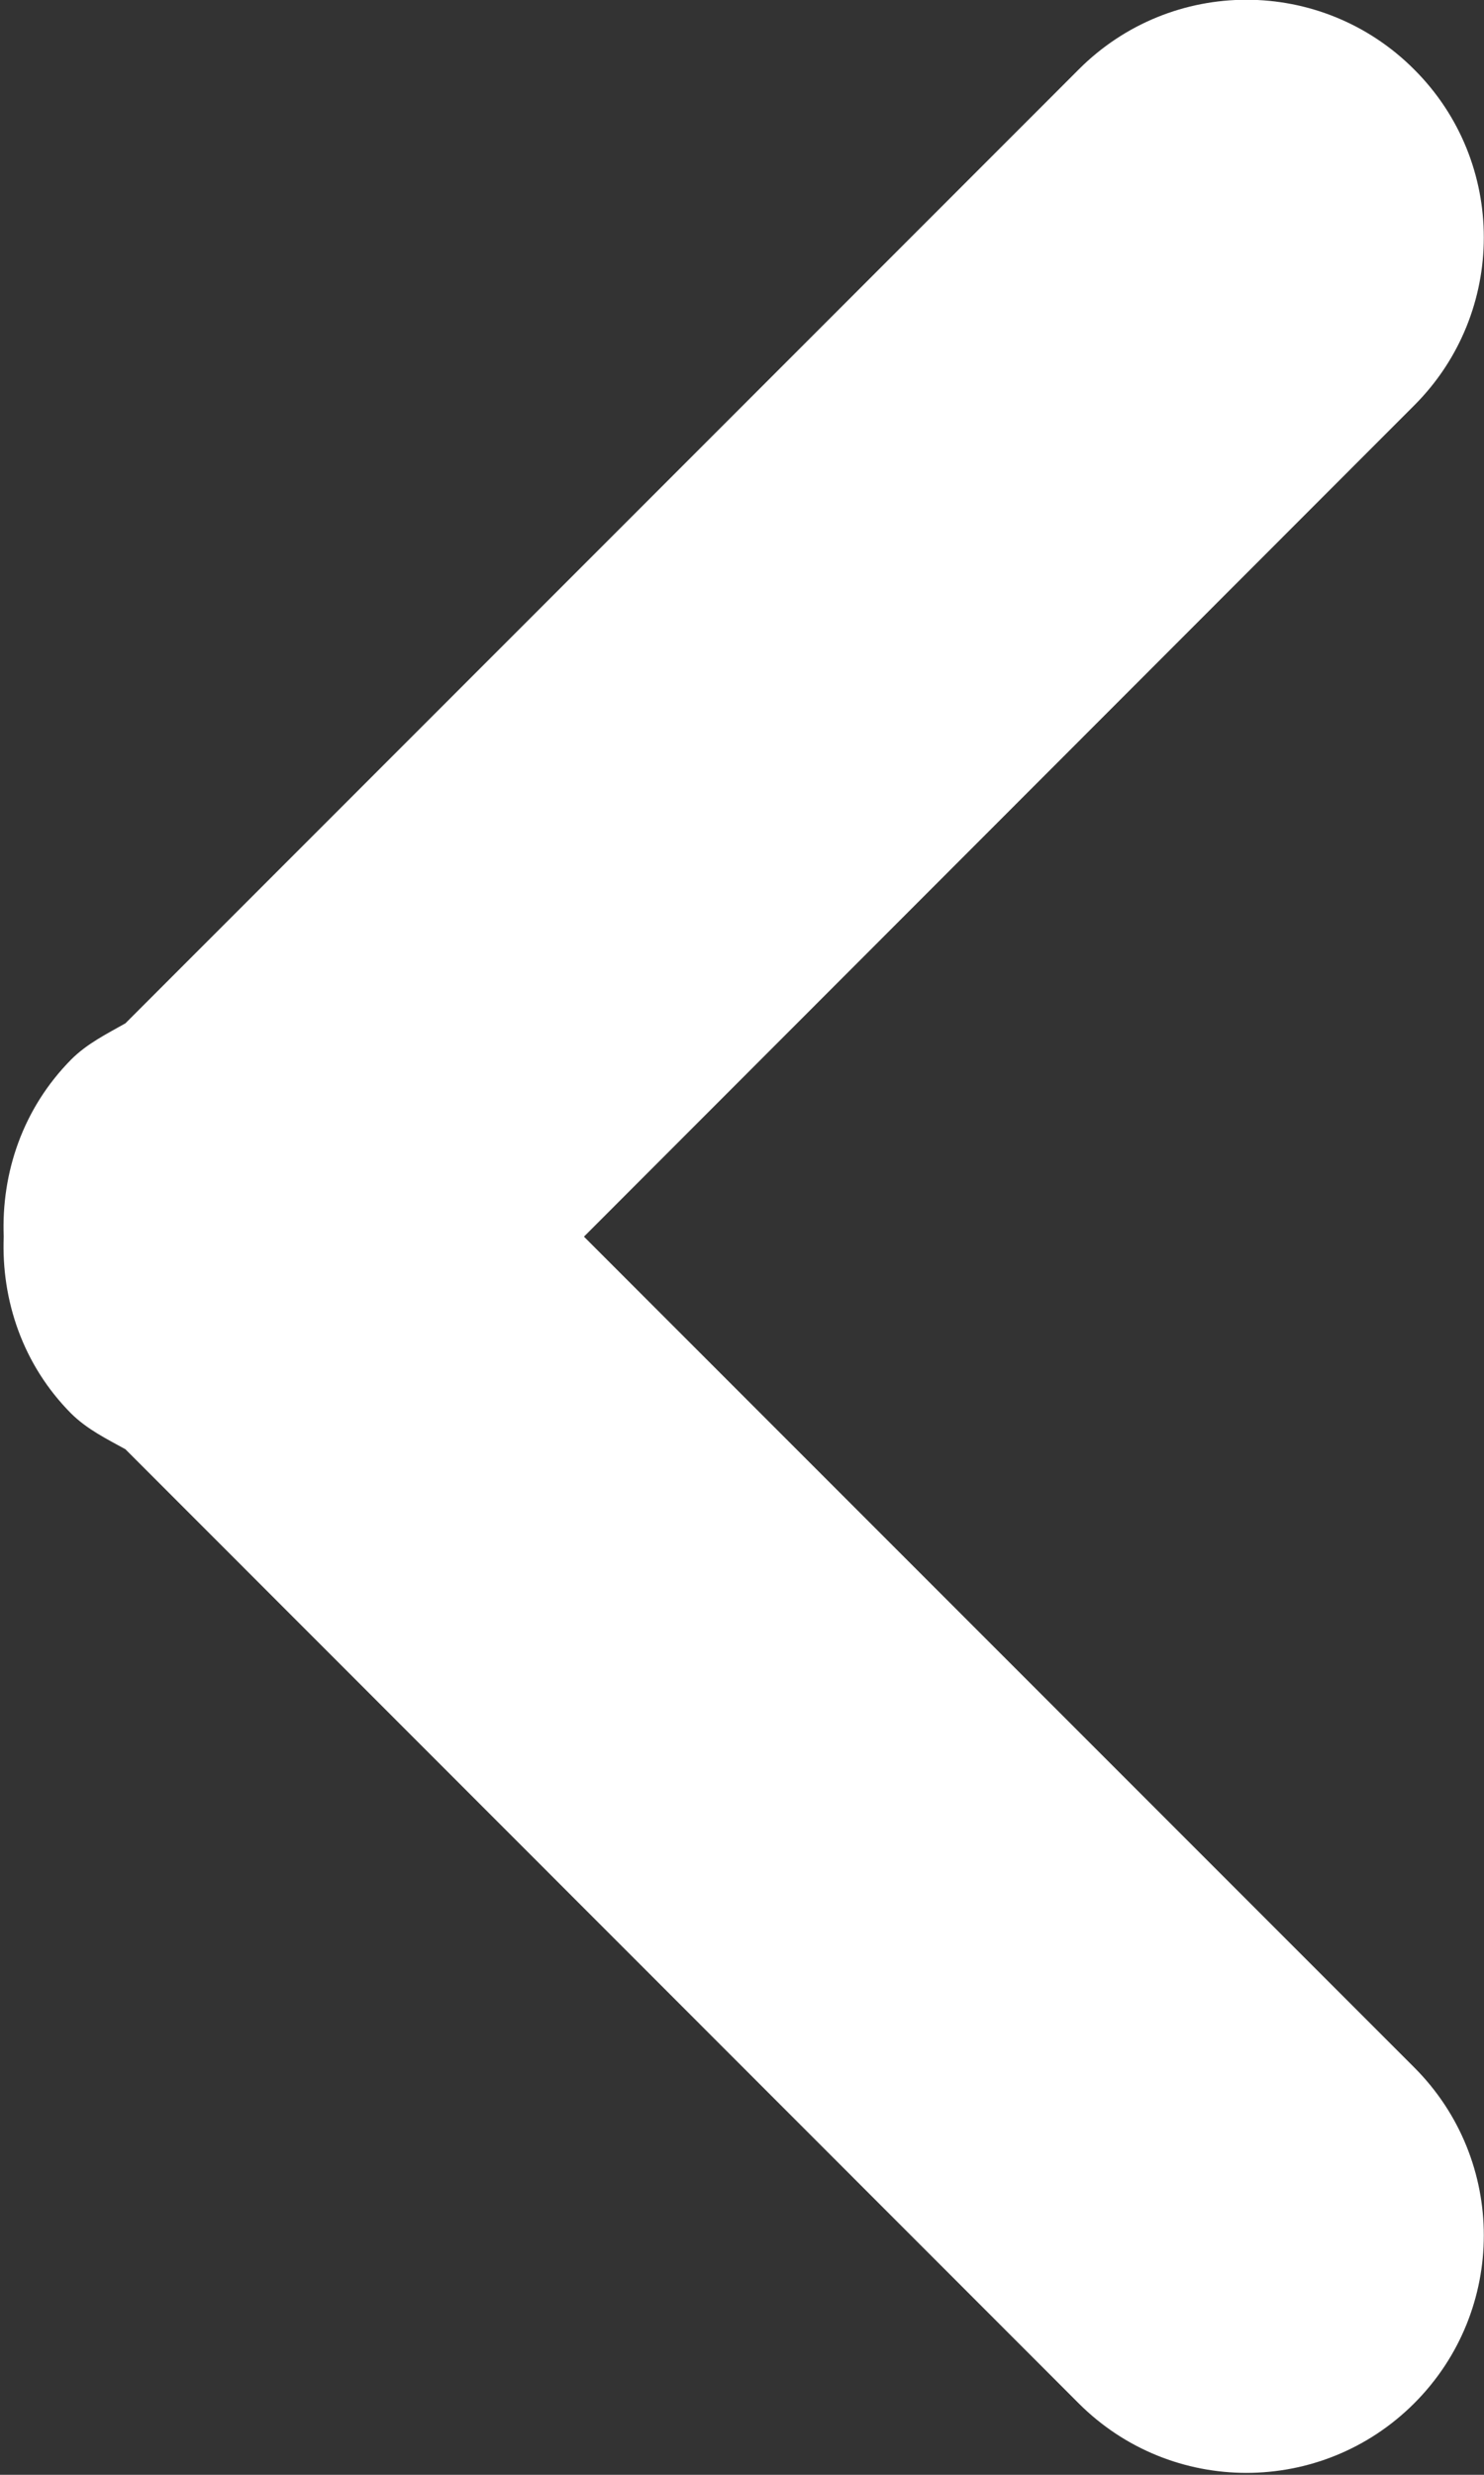 <?xml version="1.0" encoding="utf-8"?>
<!-- Generator: Adobe Illustrator 16.0.0, SVG Export Plug-In . SVG Version: 6.00 Build 0)  -->
<!DOCTYPE svg PUBLIC "-//W3C//DTD SVG 1.1//EN" "http://www.w3.org/Graphics/SVG/1.1/DTD/svg11.dtd">
<svg version="1.1" id="Layer_1" xmlns="http://www.w3.org/2000/svg" xmlns:xlink="http://www.w3.org/1999/xlink" x="0px" y="0px"
	 width="6px" height="10px" viewBox="0 0 6 10" enable-background="new 0 0 6 10" xml:space="preserve">
<rect x="0" y="0" width="6" height="10" fill="#333333" stroke="none"/>
<path fill-rule="evenodd" clip-rule="evenodd" fill="#FFFFFF" d="M0.288,4.281c0.064-0.064,0.143-0.103,0.219-0.146l3.854-3.854
	c0.375-0.376,0.982-0.376,1.357,0c0.375,0.374,0.375,0.982,0,1.357L2.361,4.997l3.357,3.357c0.375,0.375,0.375,0.982,0,1.357
	s-0.982,0.375-1.357,0L0.507,5.856C0.431,5.814,0.353,5.776,0.288,5.712C0.092,5.515,0.005,5.254,0.015,4.997
	C0.005,4.739,0.092,4.479,0.288,4.281z"/>
</svg>
